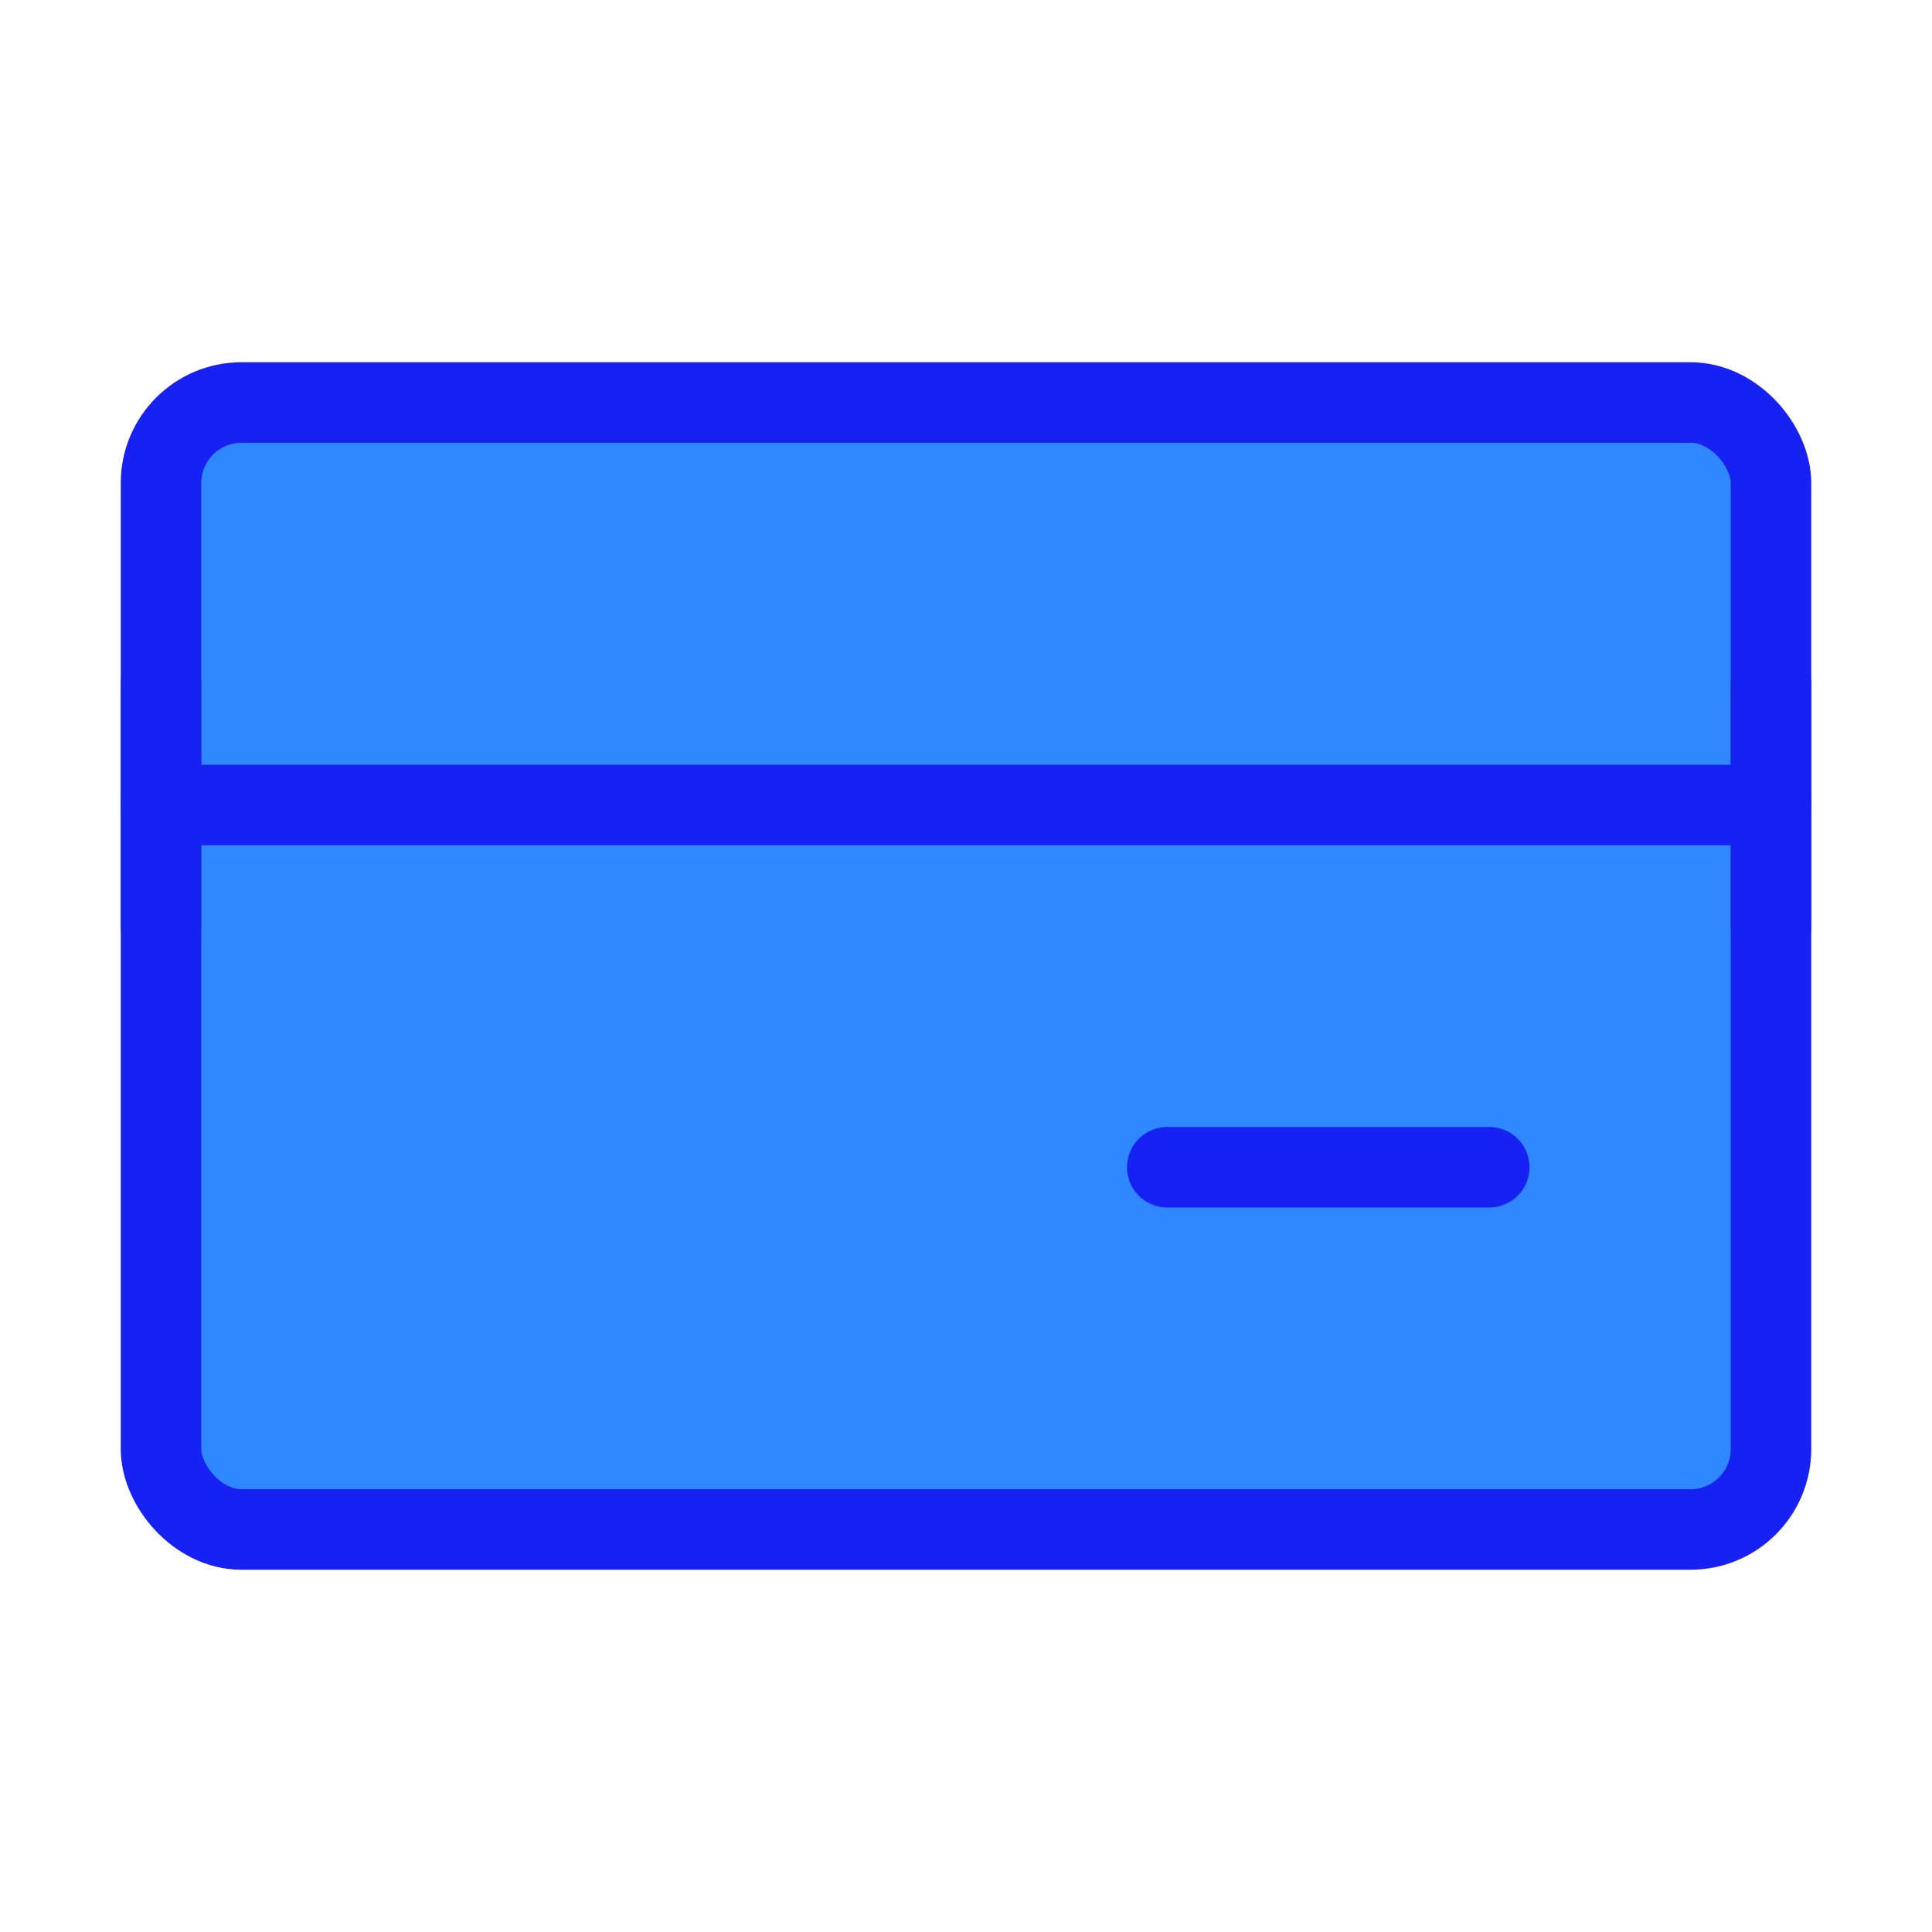 <?xml version="1.0" encoding="UTF-8"?><svg width="24" height="24" viewBox="0 0 48 48" fill="none" xmlns="http://www.w3.org/2000/svg"><rect x="4" y="10" width="40" height="28" rx="2" fill="#2F88FF" stroke="#1721F1" stroke-width="2" stroke-linejoin="round"/><path d="M4 20H44" stroke="#1721F1" stroke-width="2" stroke-linecap="round" stroke-linejoin="round"/><path d="M4 17V23" stroke="#1721F1" stroke-width="2" stroke-linecap="round" stroke-linejoin="round"/><path d="M44 17V23" stroke="#1721F1" stroke-width="2" stroke-linecap="round" stroke-linejoin="round"/><path d="M29 29L37 29" stroke="#1721F1" stroke-width="2" stroke-linecap="round" stroke-linejoin="round"/></svg>
